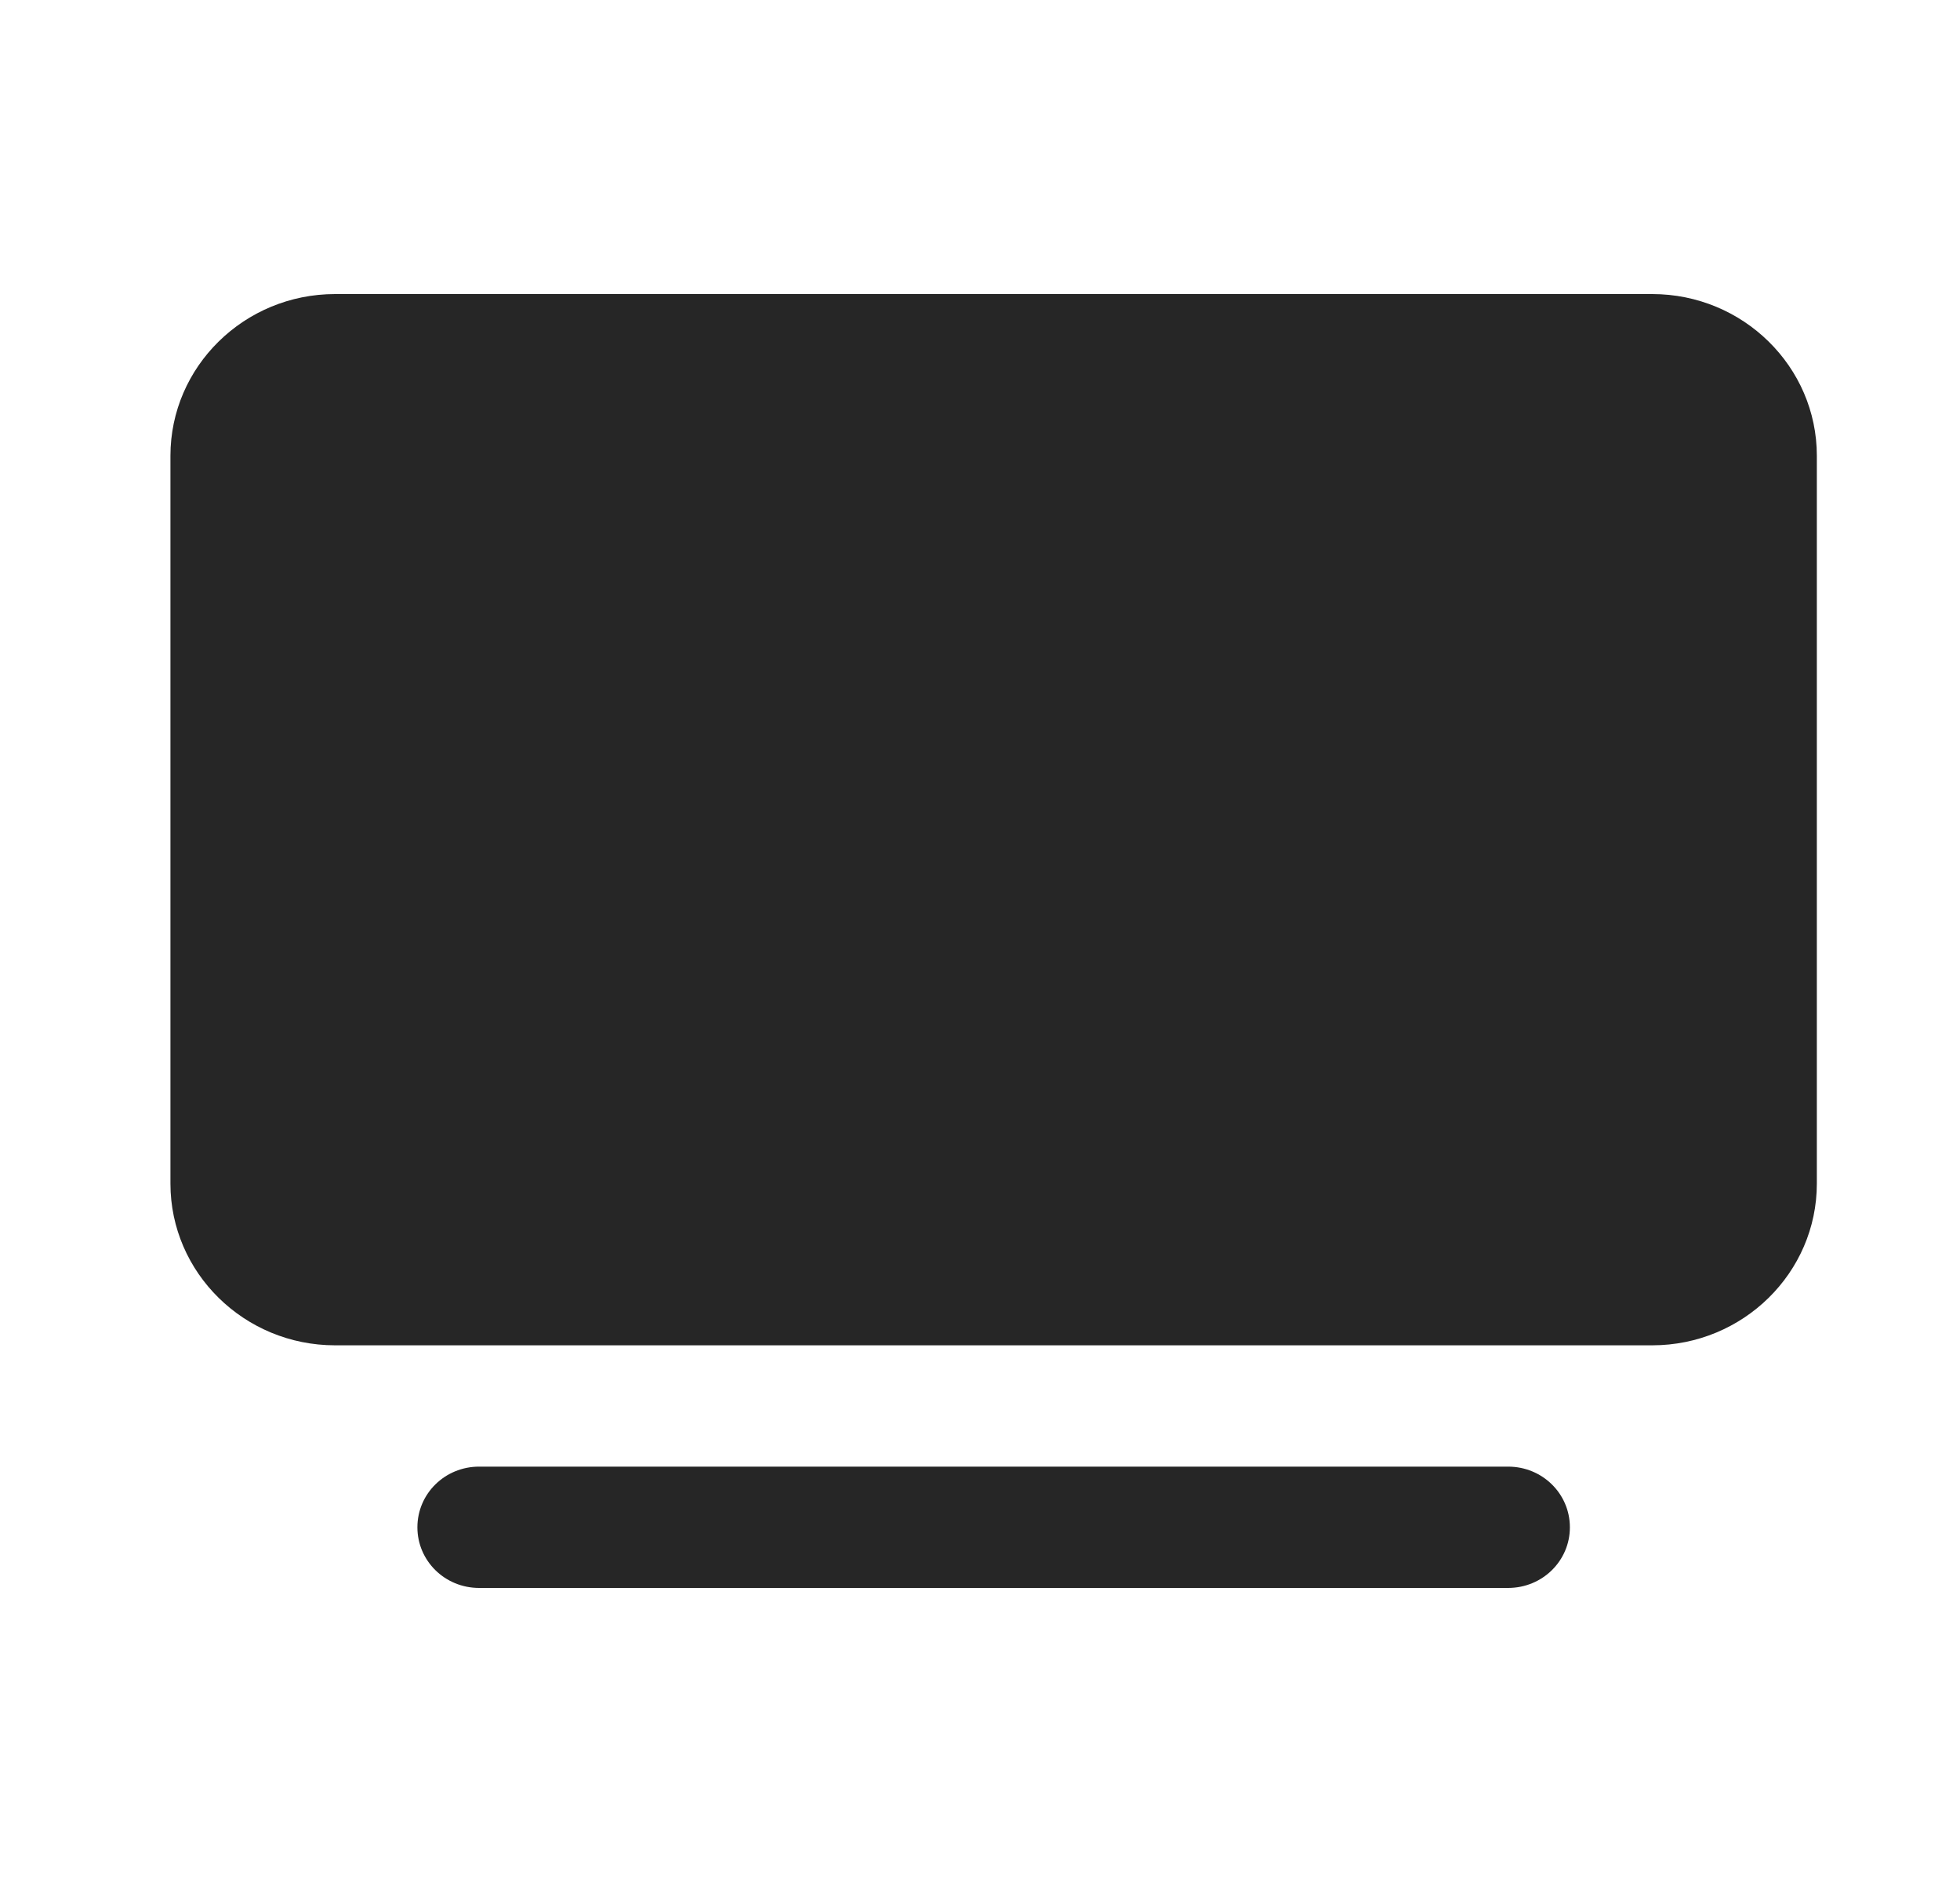 <svg width="25" height="24" viewBox="0 0 25 24" fill="none" xmlns="http://www.w3.org/2000/svg">
<path d="M2.174 5.812C2.174 4.675 3.116 3.75 4.274 3.75H21.074C22.232 3.75 23.174 4.675 23.174 5.812V15.094C23.174 16.231 22.232 17.156 21.074 17.156H4.274C3.116 17.156 2.174 16.231 2.174 15.094V5.812ZM6.111 18.703H19.236C19.673 18.703 20.024 19.048 20.024 19.477C20.024 19.905 19.673 20.25 19.236 20.25H6.111C5.675 20.25 5.324 19.905 5.324 19.477C5.324 19.048 5.675 18.703 6.111 18.703Z" fill="#262626"/>
</svg>
